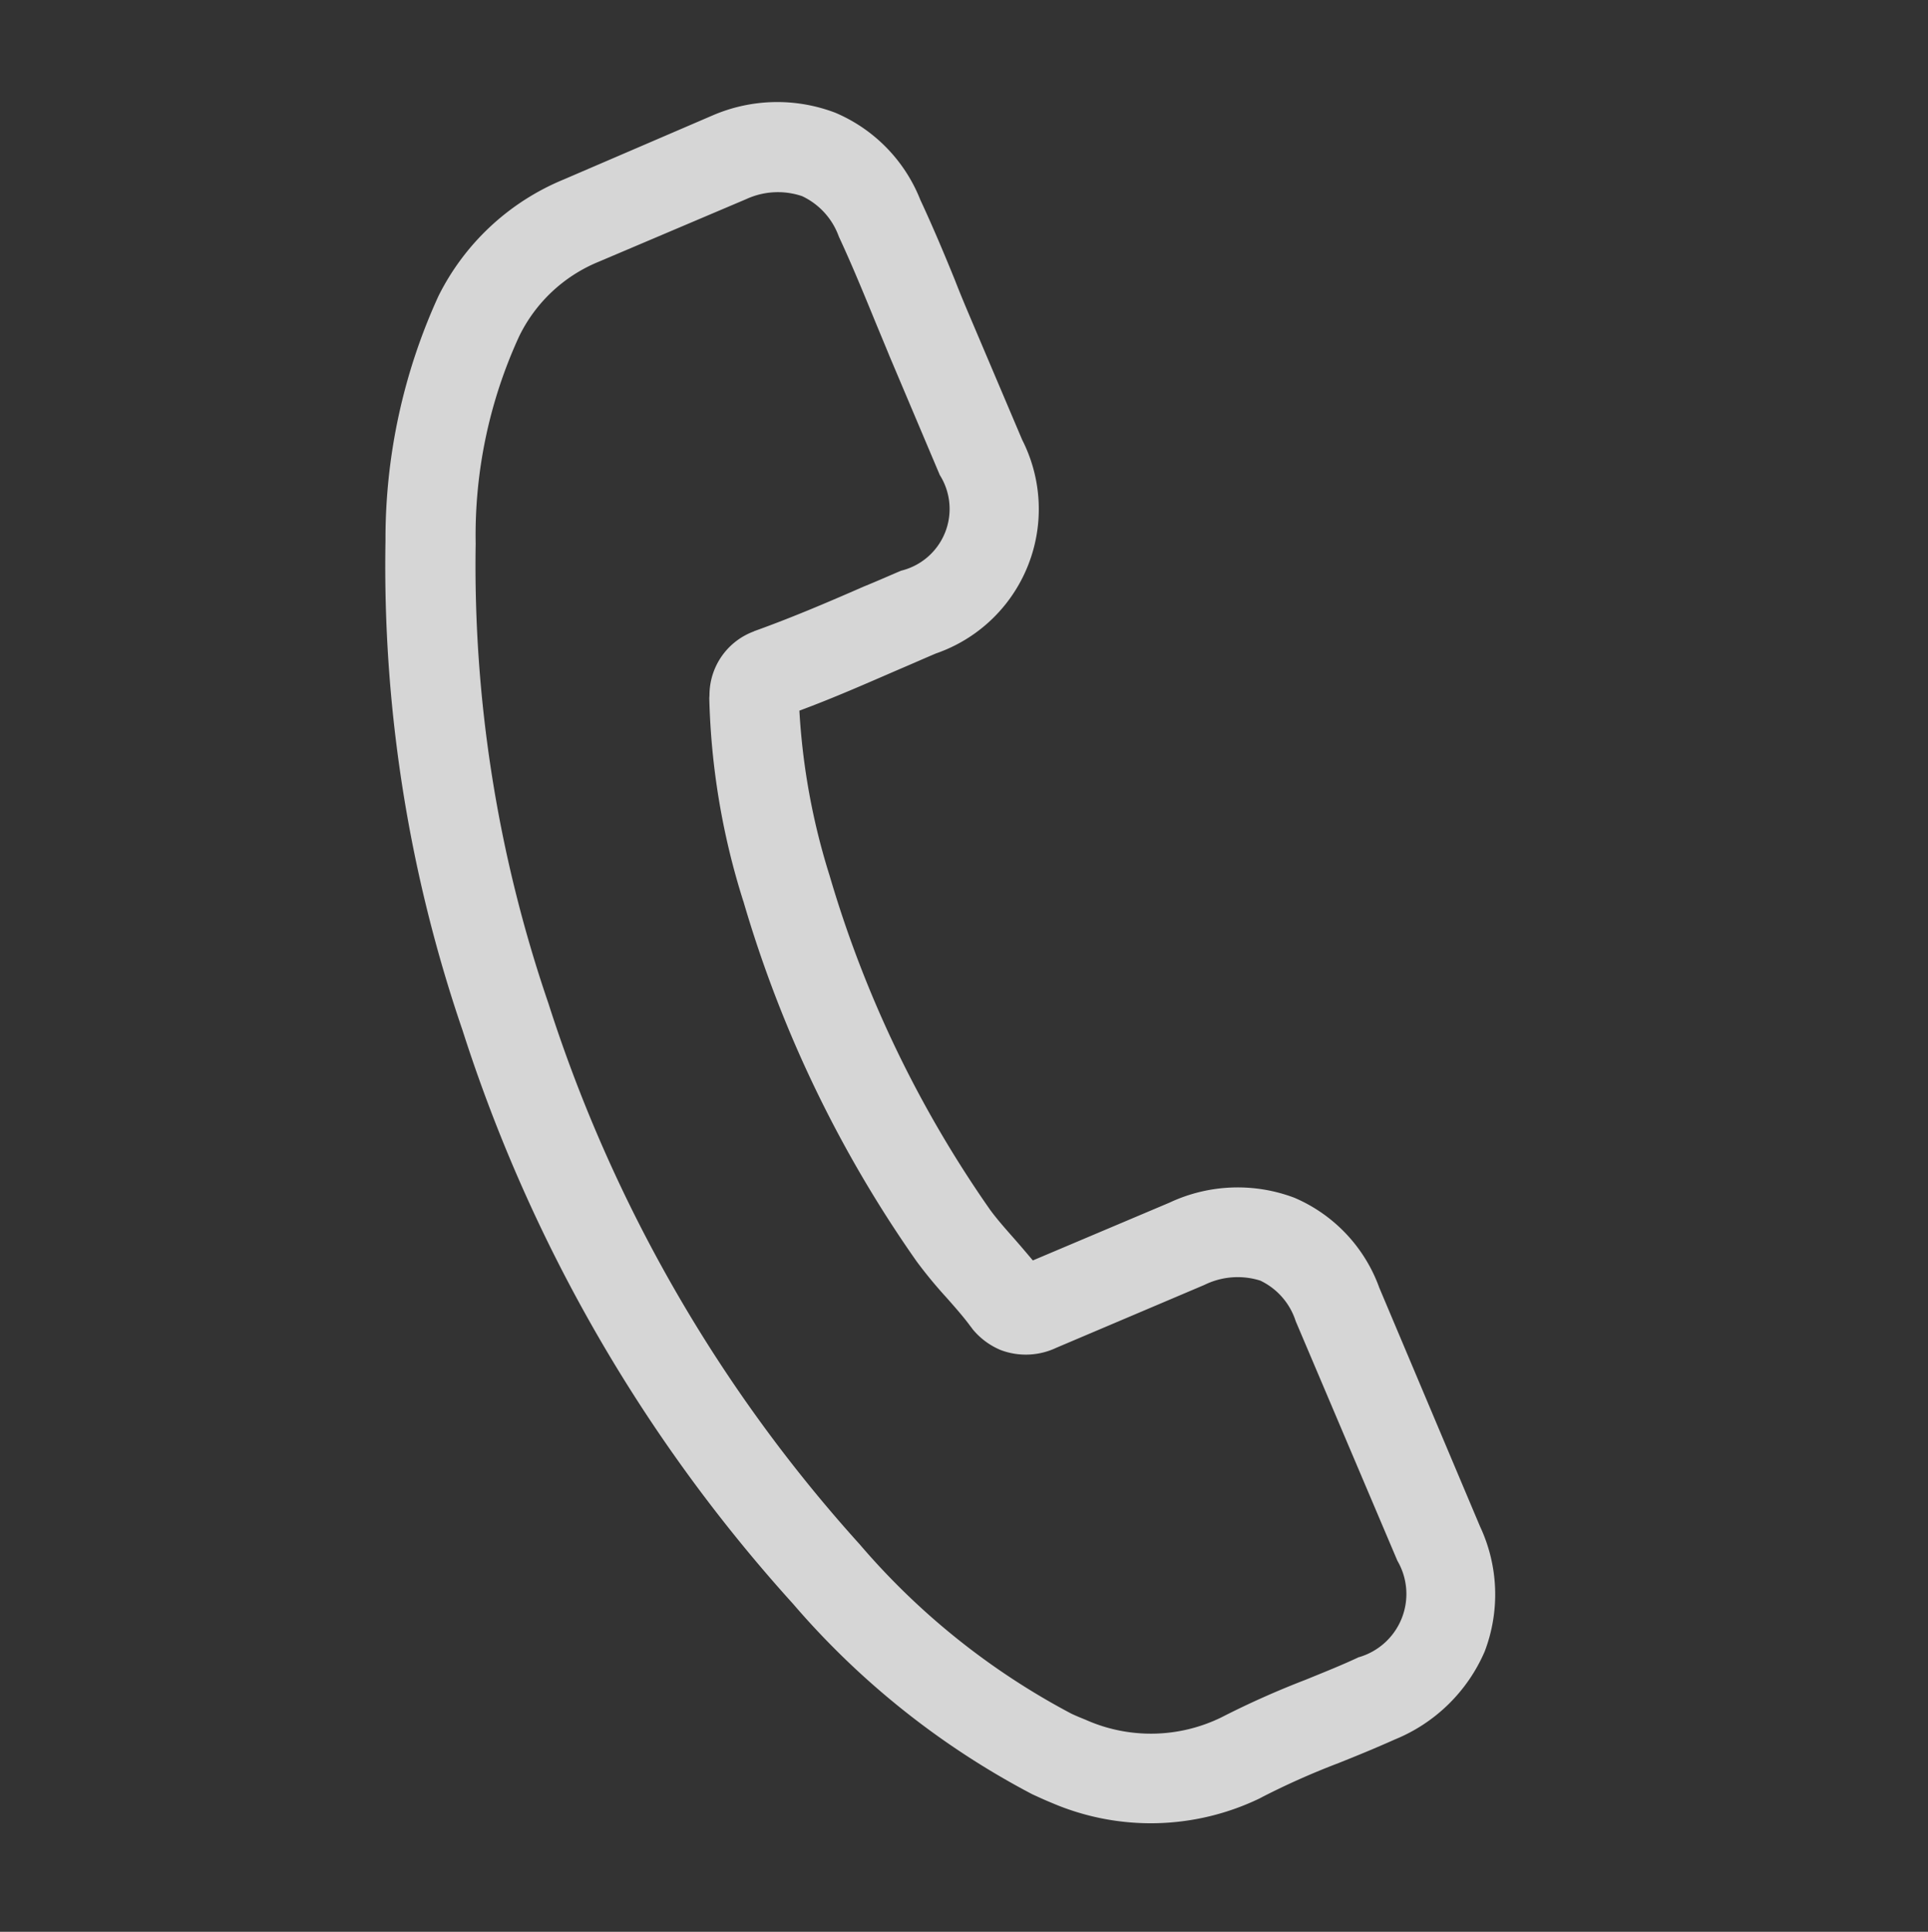 <svg xmlns="http://www.w3.org/2000/svg" width="42.18" height="42.26" viewBox="0 0 42.18 42.26">
  <rect x="0" y="0" width="42.18" height="42.26" fill="#333333" stroke="none"/>
  <path id="navbar-call-icon" d="M27.585,46.782a3.393,3.393,0,0,0-2.461-1.129,3.509,3.509,0,0,0-2.49,1.121l-2.3,2.294c-.189-.1-.379-.2-.561-.291-.262-.131-.51-.255-.721-.386a25.008,25.008,0,0,1-5.993-5.461,14.754,14.754,0,0,1-1.966-3.1c.6-.546,1.15-1.114,1.689-1.66.2-.2.408-.415.612-.619a3.341,3.341,0,0,0,0-5.039l-1.988-1.988c-.226-.226-.459-.459-.677-.692-.437-.451-.9-.917-1.369-1.354a3.447,3.447,0,0,0-2.439-1.07,3.567,3.567,0,0,0-2.476,1.07l-.015.015-2.476,2.5a5.327,5.327,0,0,0-1.58,3.386,12.765,12.765,0,0,0,.932,5.4,31.352,31.352,0,0,0,5.57,9.291A34.266,34.266,0,0,0,18.287,58,17.777,17.777,0,0,0,24.695,59.9c.153.007.313.015.459.015a5.487,5.487,0,0,0,4.2-1.806c.007-.015.022-.022.029-.036a16.555,16.555,0,0,1,1.274-1.318c.313-.3.633-.612.947-.939a3.632,3.632,0,0,0,1.1-2.519,3.5,3.5,0,0,0-1.121-2.5Zm2.607,7.667c-.007,0-.007.007,0,0-.284.306-.575.583-.888.888A19.146,19.146,0,0,0,27.9,56.794a3.51,3.51,0,0,1-2.738,1.158c-.109,0-.226,0-.335-.007a15.793,15.793,0,0,1-5.68-1.7A32.345,32.345,0,0,1,8.4,47.823a29.561,29.561,0,0,1-5.243-8.73,10.4,10.4,0,0,1-.816-4.558,3.343,3.343,0,0,1,1-2.163l2.483-2.483a1.655,1.655,0,0,1,1.107-.517A1.558,1.558,0,0,1,8,29.882l.022.022c.444.415.866.845,1.311,1.3.226.233.459.466.692.706L12.01,33.9a1.39,1.39,0,0,1,0,2.257c-.211.211-.415.422-.626.626-.612.626-1.194,1.209-1.828,1.777-.015.015-.029.022-.036.036a1.485,1.485,0,0,0-.379,1.653l.022.066a15.959,15.959,0,0,0,2.352,3.837l.007.007a26.725,26.725,0,0,0,6.466,5.883,9.94,9.94,0,0,0,.9.488c.262.131.51.255.721.386.029.015.058.036.087.051a1.578,1.578,0,0,0,.721.182,1.557,1.557,0,0,0,1.107-.5l2.49-2.49a1.647,1.647,0,0,1,1.1-.546,1.483,1.483,0,0,1,1.049.532l.015.015,4.012,4.012A1.44,1.44,0,0,1,30.192,54.449Z" transform="translate(22.124 -25.539) rotate(22)" fill="#fff" opacity="0.8"/>
</svg>
